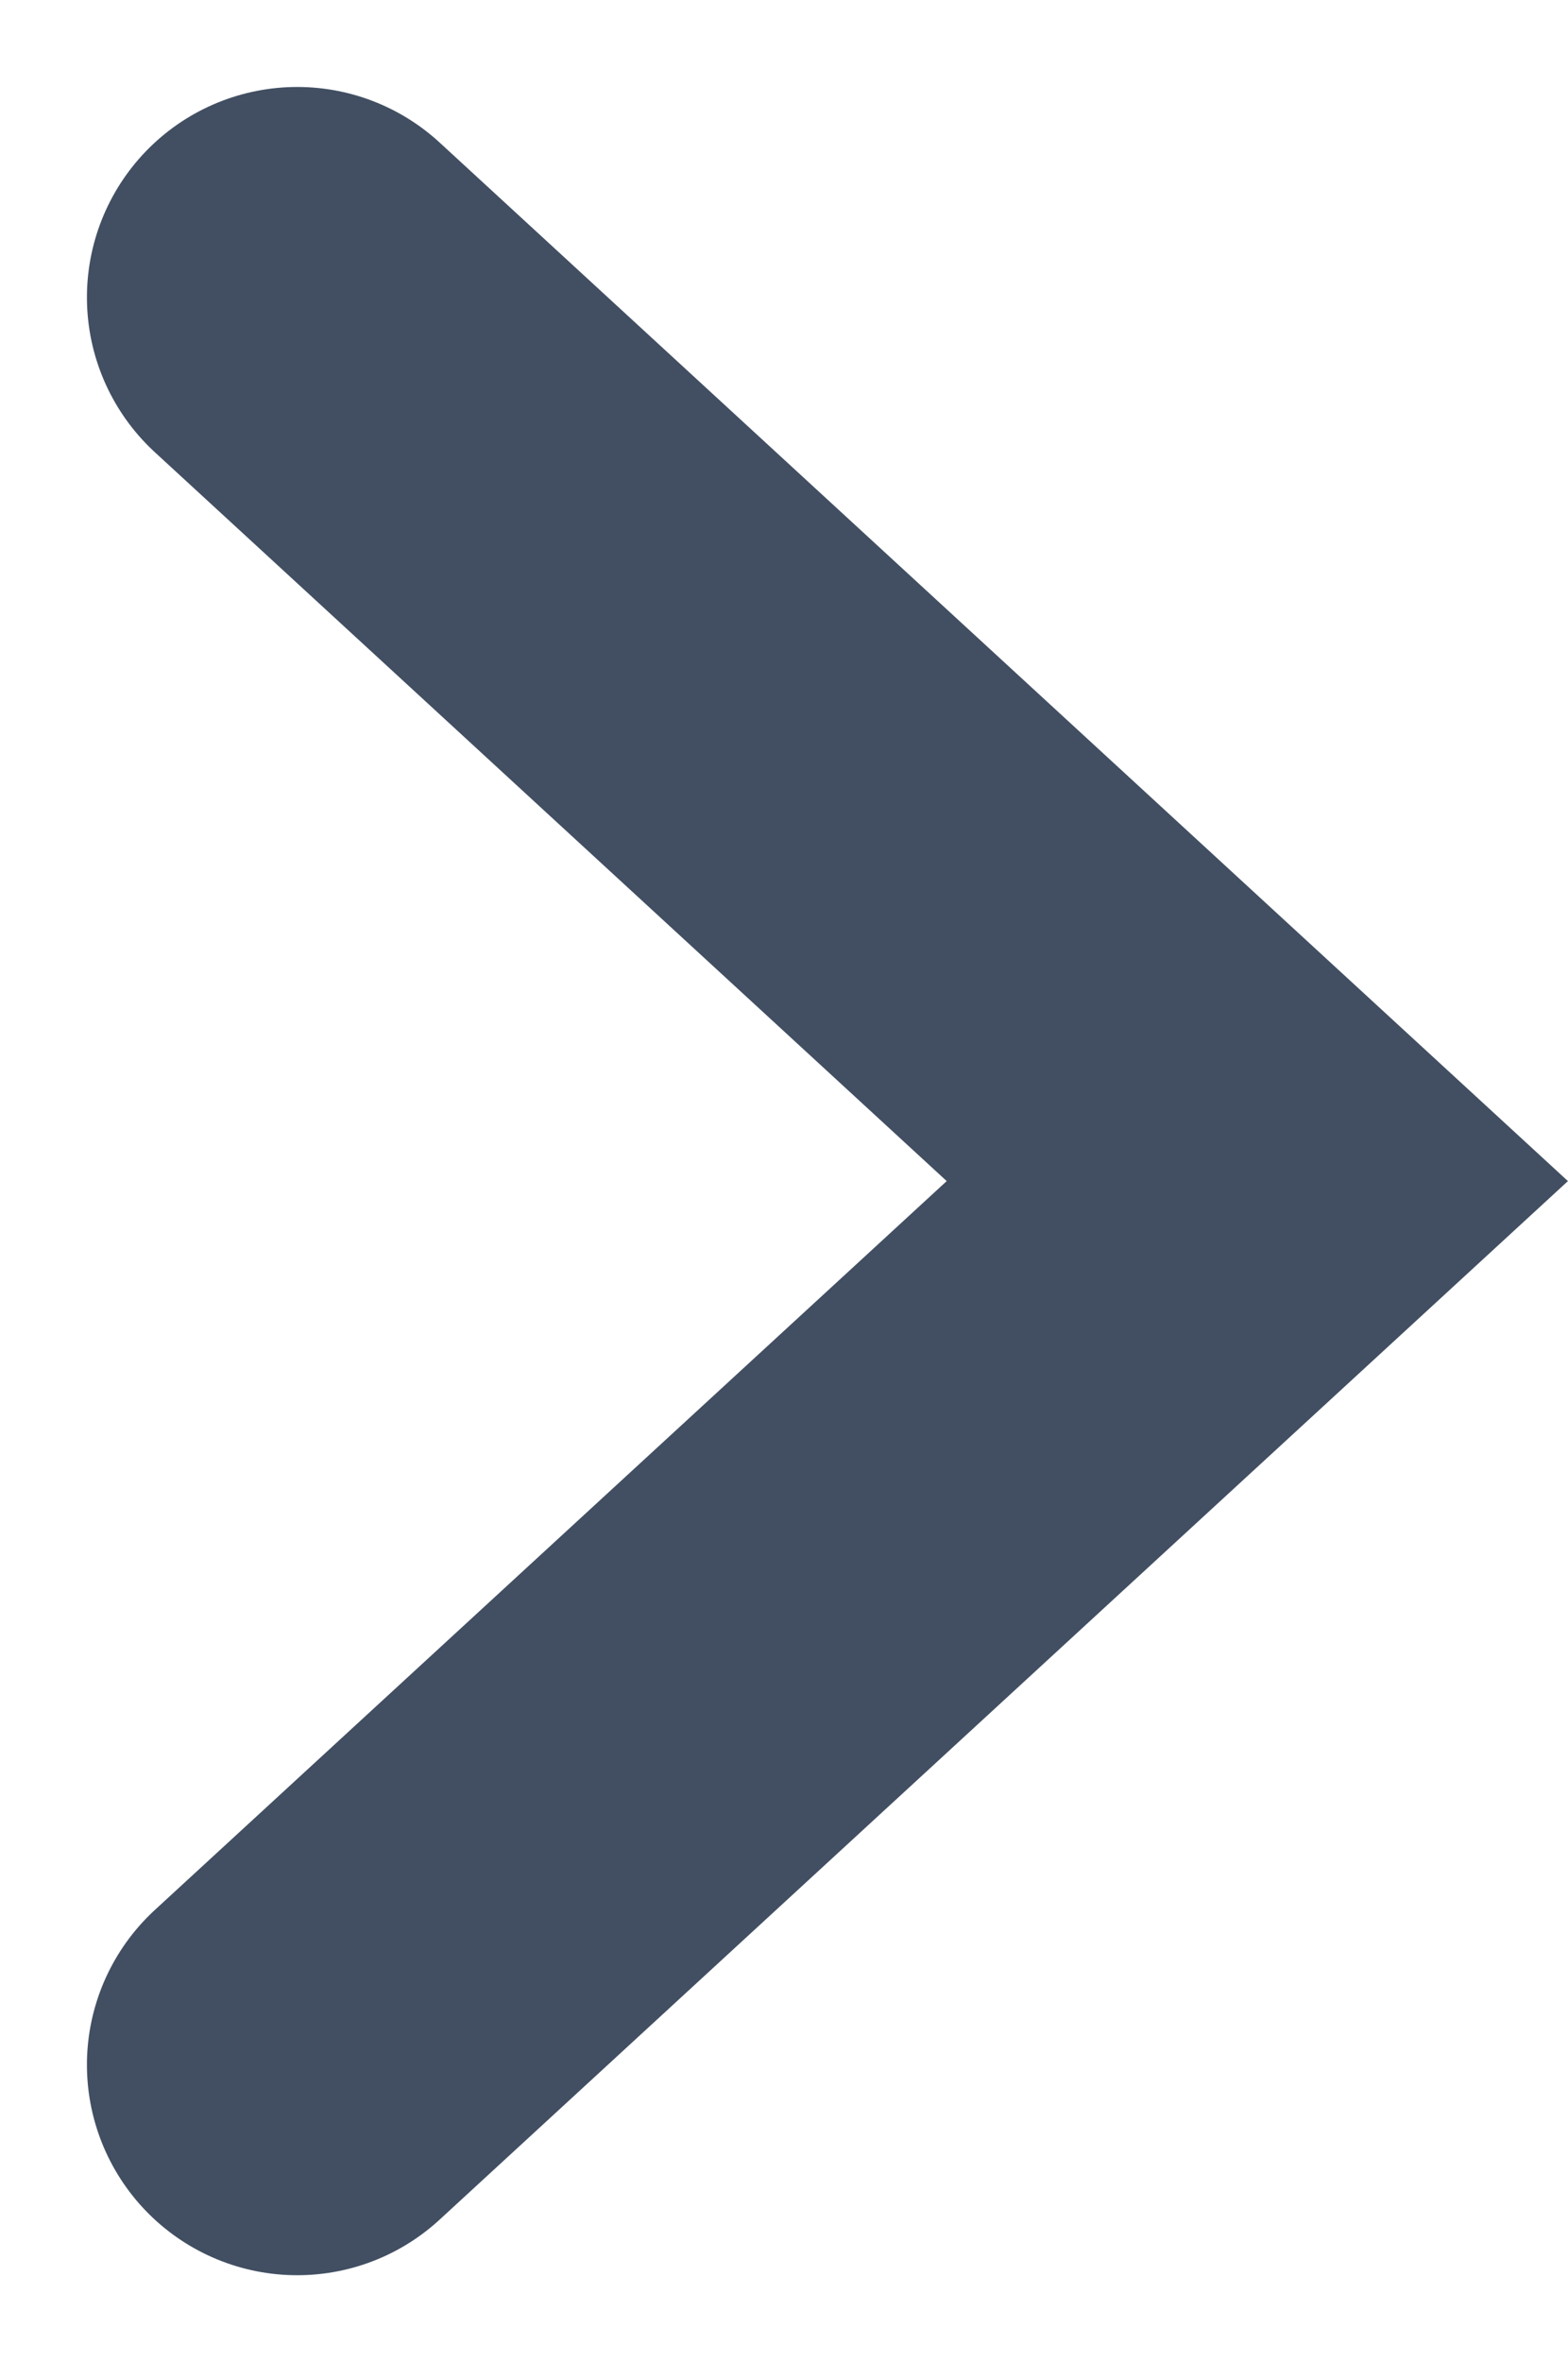 <svg xmlns="http://www.w3.org/2000/svg" width="5.592" height="8.419" viewBox="0 0 5.592 8.419">
  <path id="Path_2" data-name="Path 2" d="M0,3.424,3.15,0,6.3,3.424" transform="translate(4.484 1.06) rotate(90)" fill="none" stroke="#424f62" stroke-linecap="round" stroke-width="1.5"/>
</svg>
